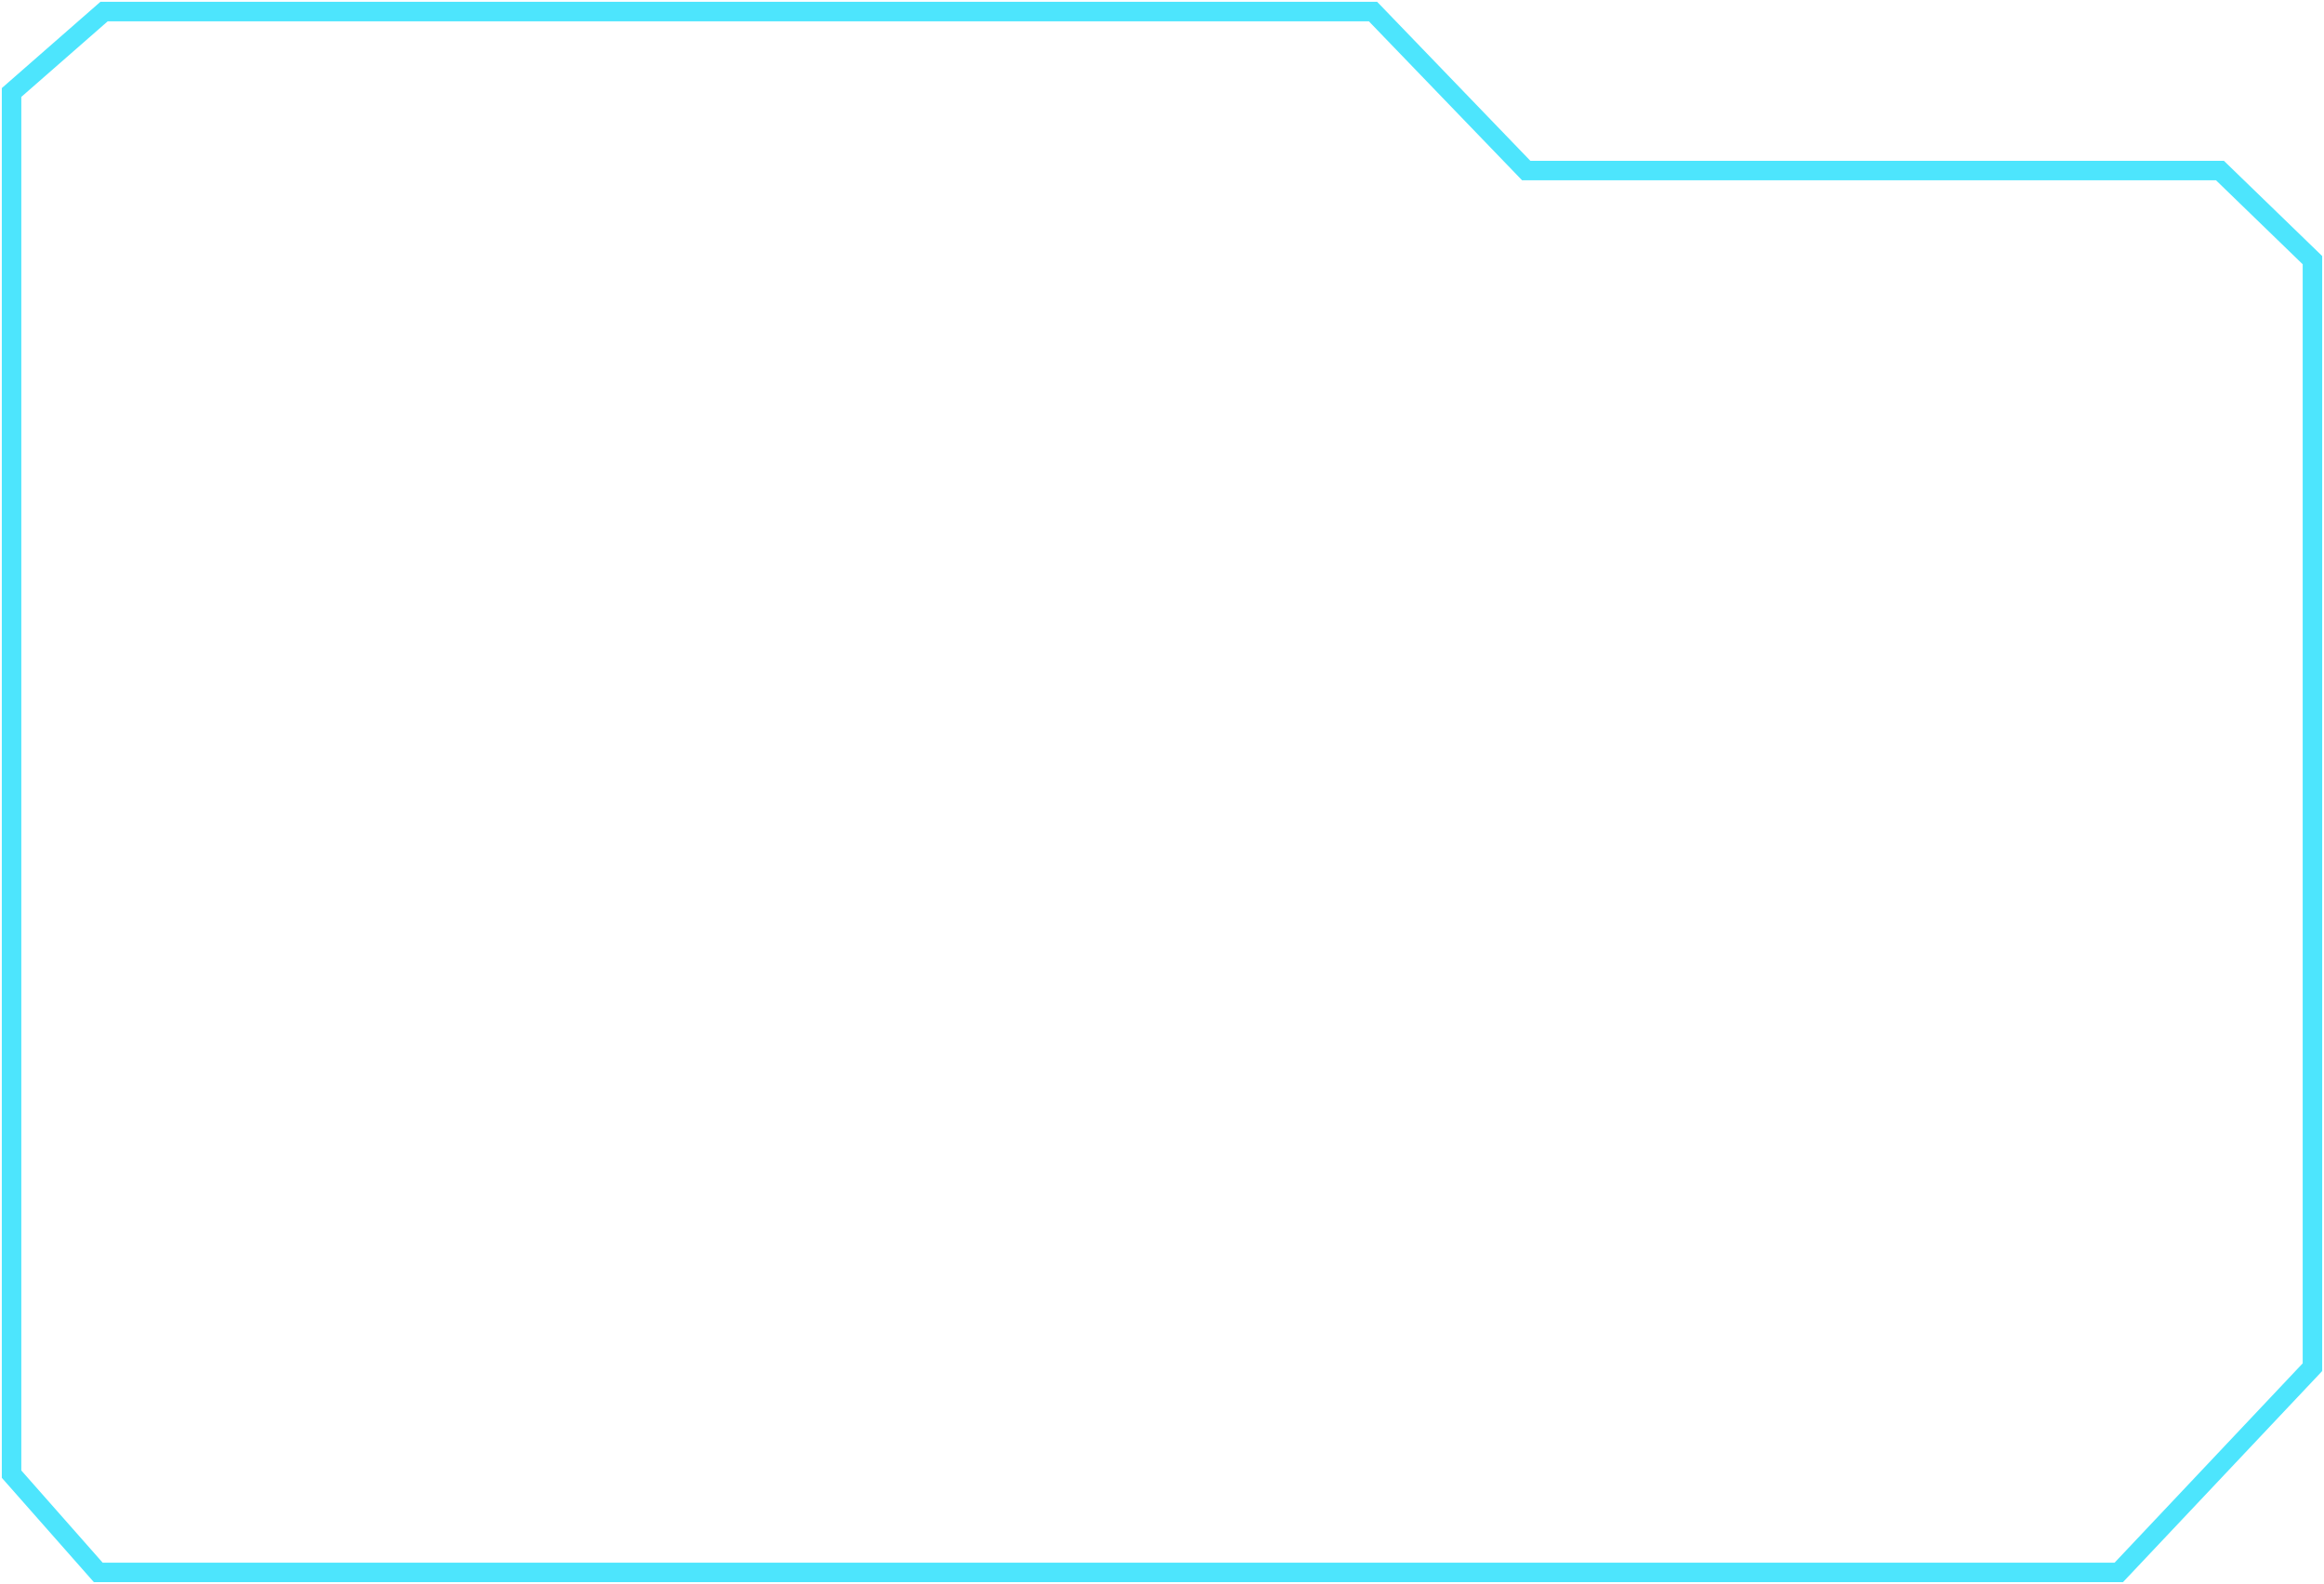 <svg width="402" height="274" viewBox="0 0 402 274" fill="none" xmlns="http://www.w3.org/2000/svg">
<path d="M400 236.5V185.605V45L384 29.5H264L237.5 2H18L2 16V255L17 272H366.5L400 236.5Z" stroke="#4DE5FD" stroke-width="3.37"/>
</svg>
